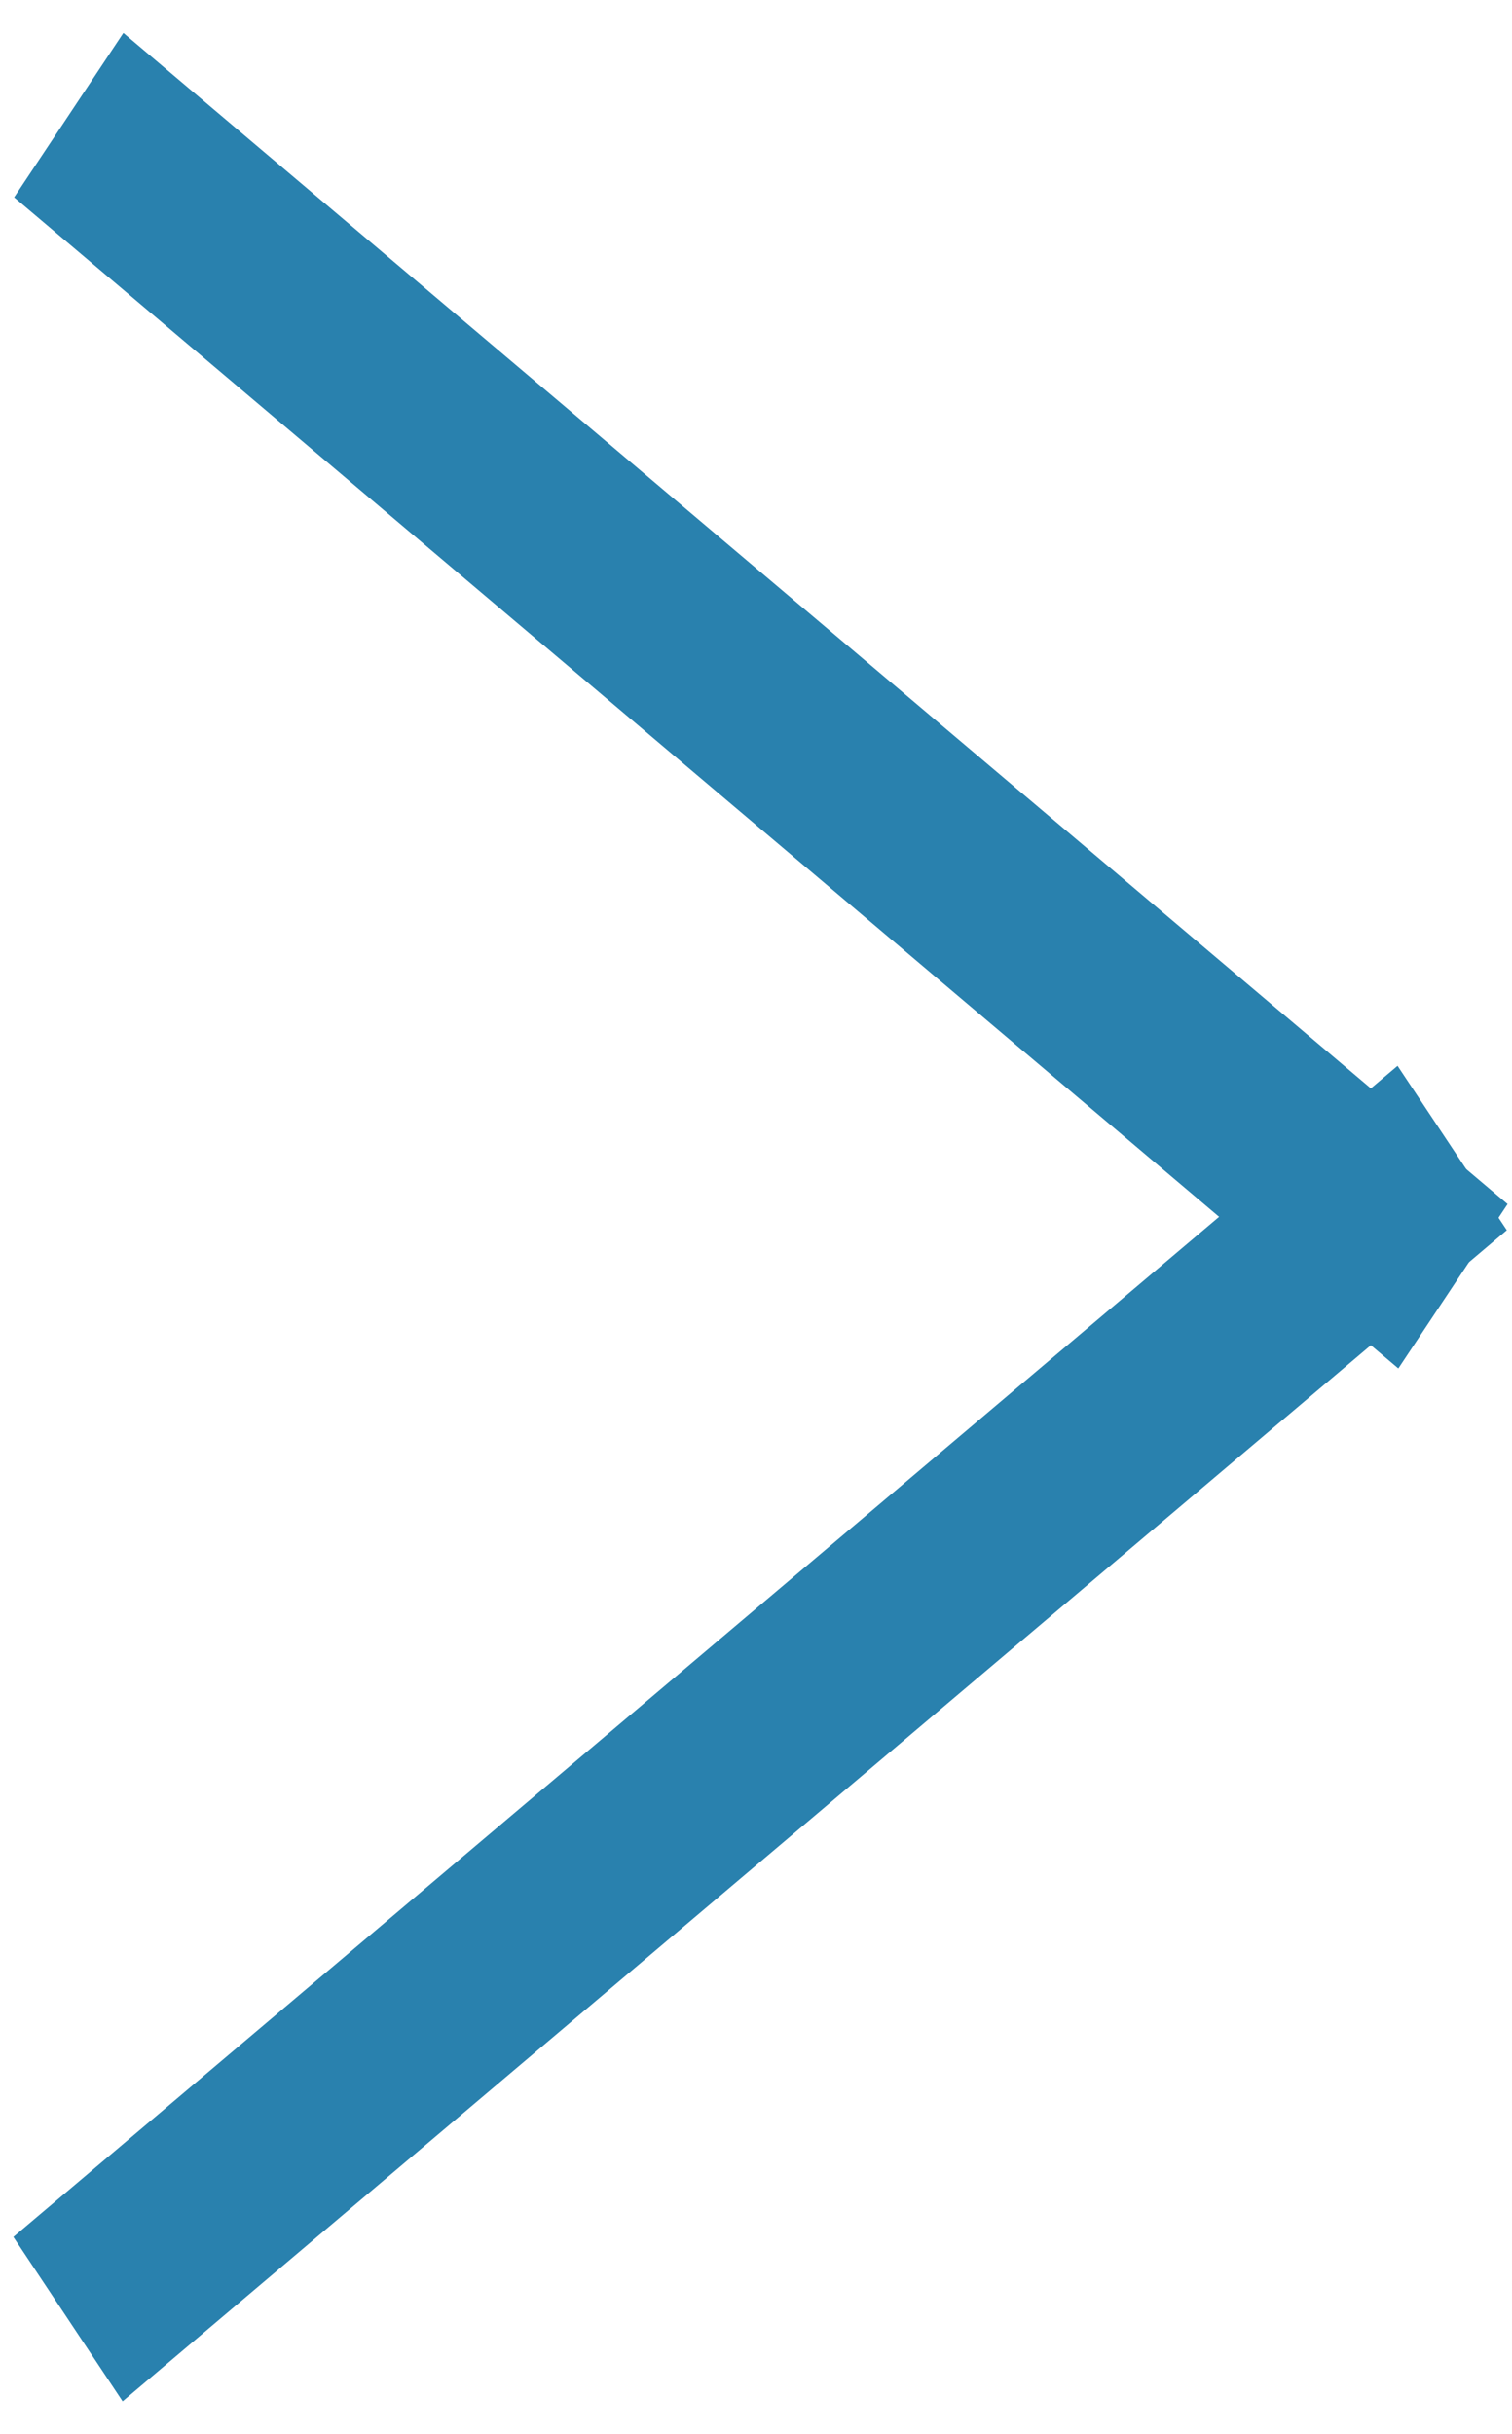 <svg width="23" height="37" viewBox="0 0 23 37" fill="none" xmlns="http://www.w3.org/2000/svg">
<line y1="-1.5" x2="27.56" y2="-1.5" transform="matrix(0.764 0.646 -0.554 0.833 0.215 3)" stroke="#2981AE" stroke-width="3"/>
<line y1="-1.5" x2="27.56" y2="-1.5" transform="matrix(-0.764 0.646 -0.554 -0.833 21.259 16.203)" stroke="#2981AE" stroke-width="3"/>
</svg>
